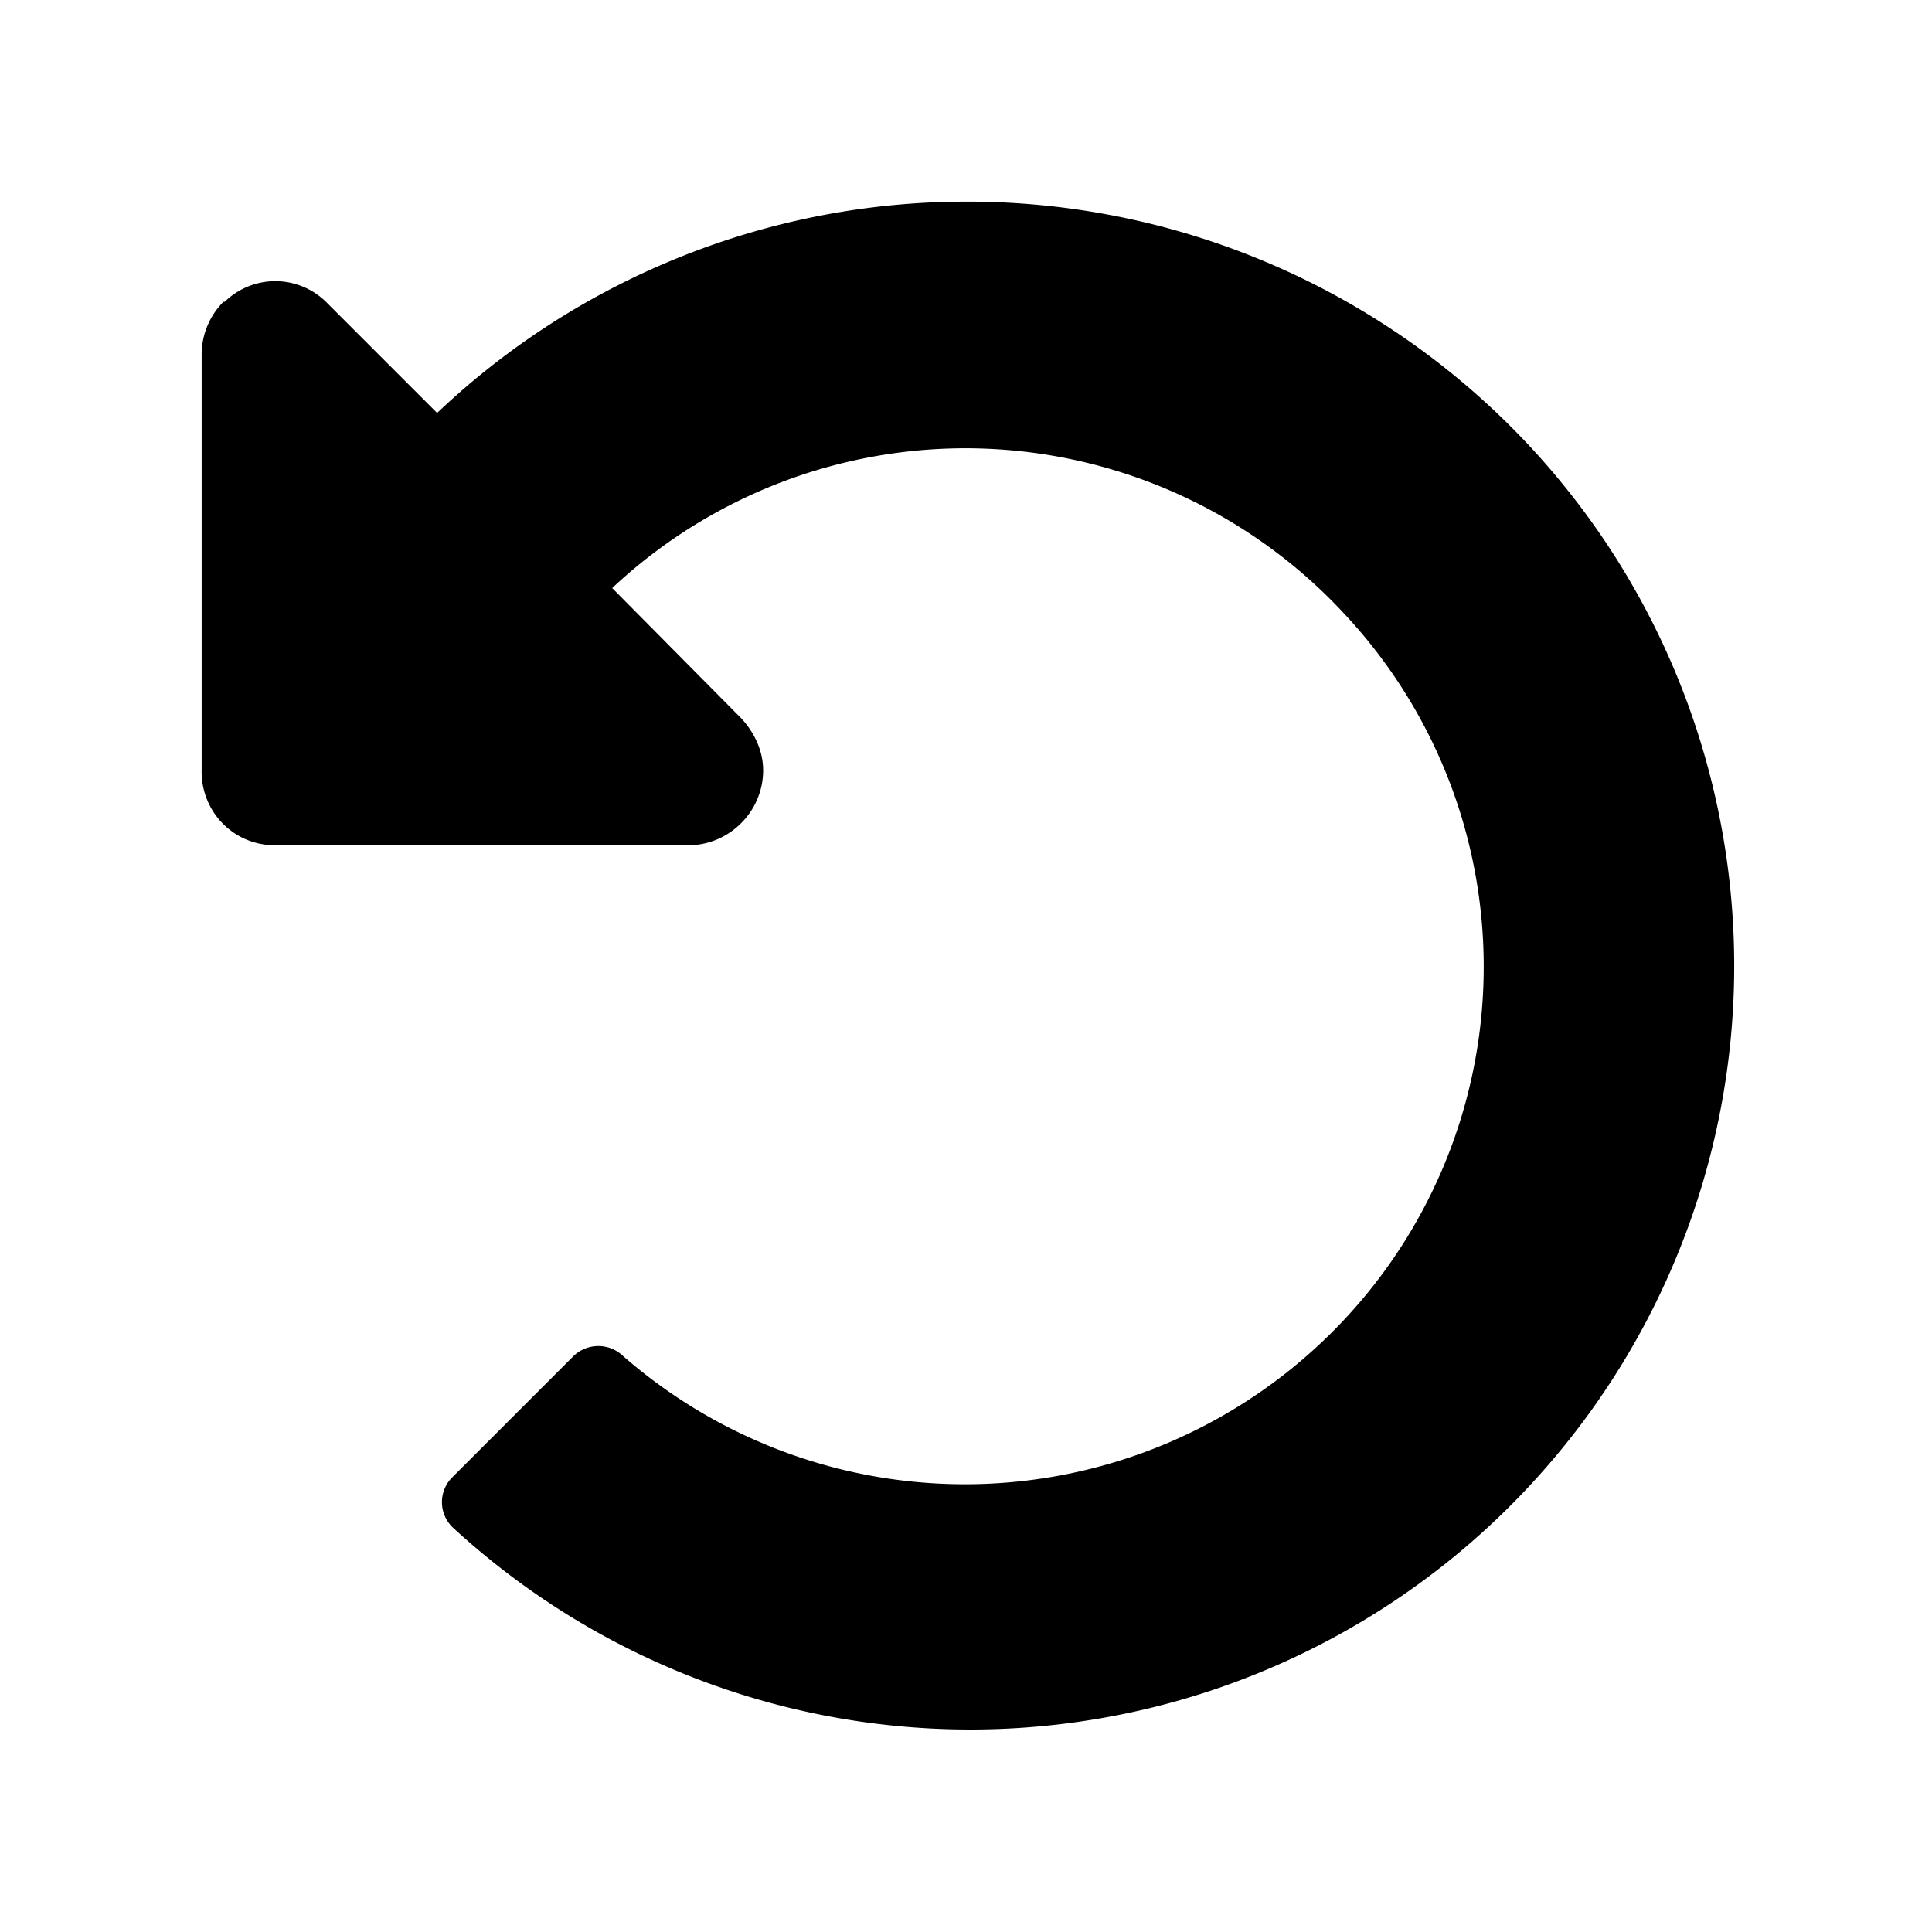 <svg aria-hidden="true" viewBox="0 0 16 16">
    <path fill="currentColor" d="M8 1.67c-1.63 0-3.2.63-4.38 1.75l-.91-.91a.6.6 0 0 0-.85-.01h-.01a.62.62 0 0 0-.18.44v3.43c-.01.34.25.62.59.63H5.7c.34 0 .62-.28.62-.62 0-.16-.07-.31-.18-.43L5.07 4.87a4.276 4.276 0 0 1 6.06.21 4.276 4.276 0 0 1-.21 6.06 4.302 4.302 0 0 1-5.76.09.296.296 0 0 0-.41 0l-1 1a.29.29 0 0 0 0 .42 6.324 6.324 0 0 0 8.94-.37 6.316 6.316 0 0 0-.38-8.94 6.365 6.365 0 0 0-4.33-1.67Z"/>
</svg>
